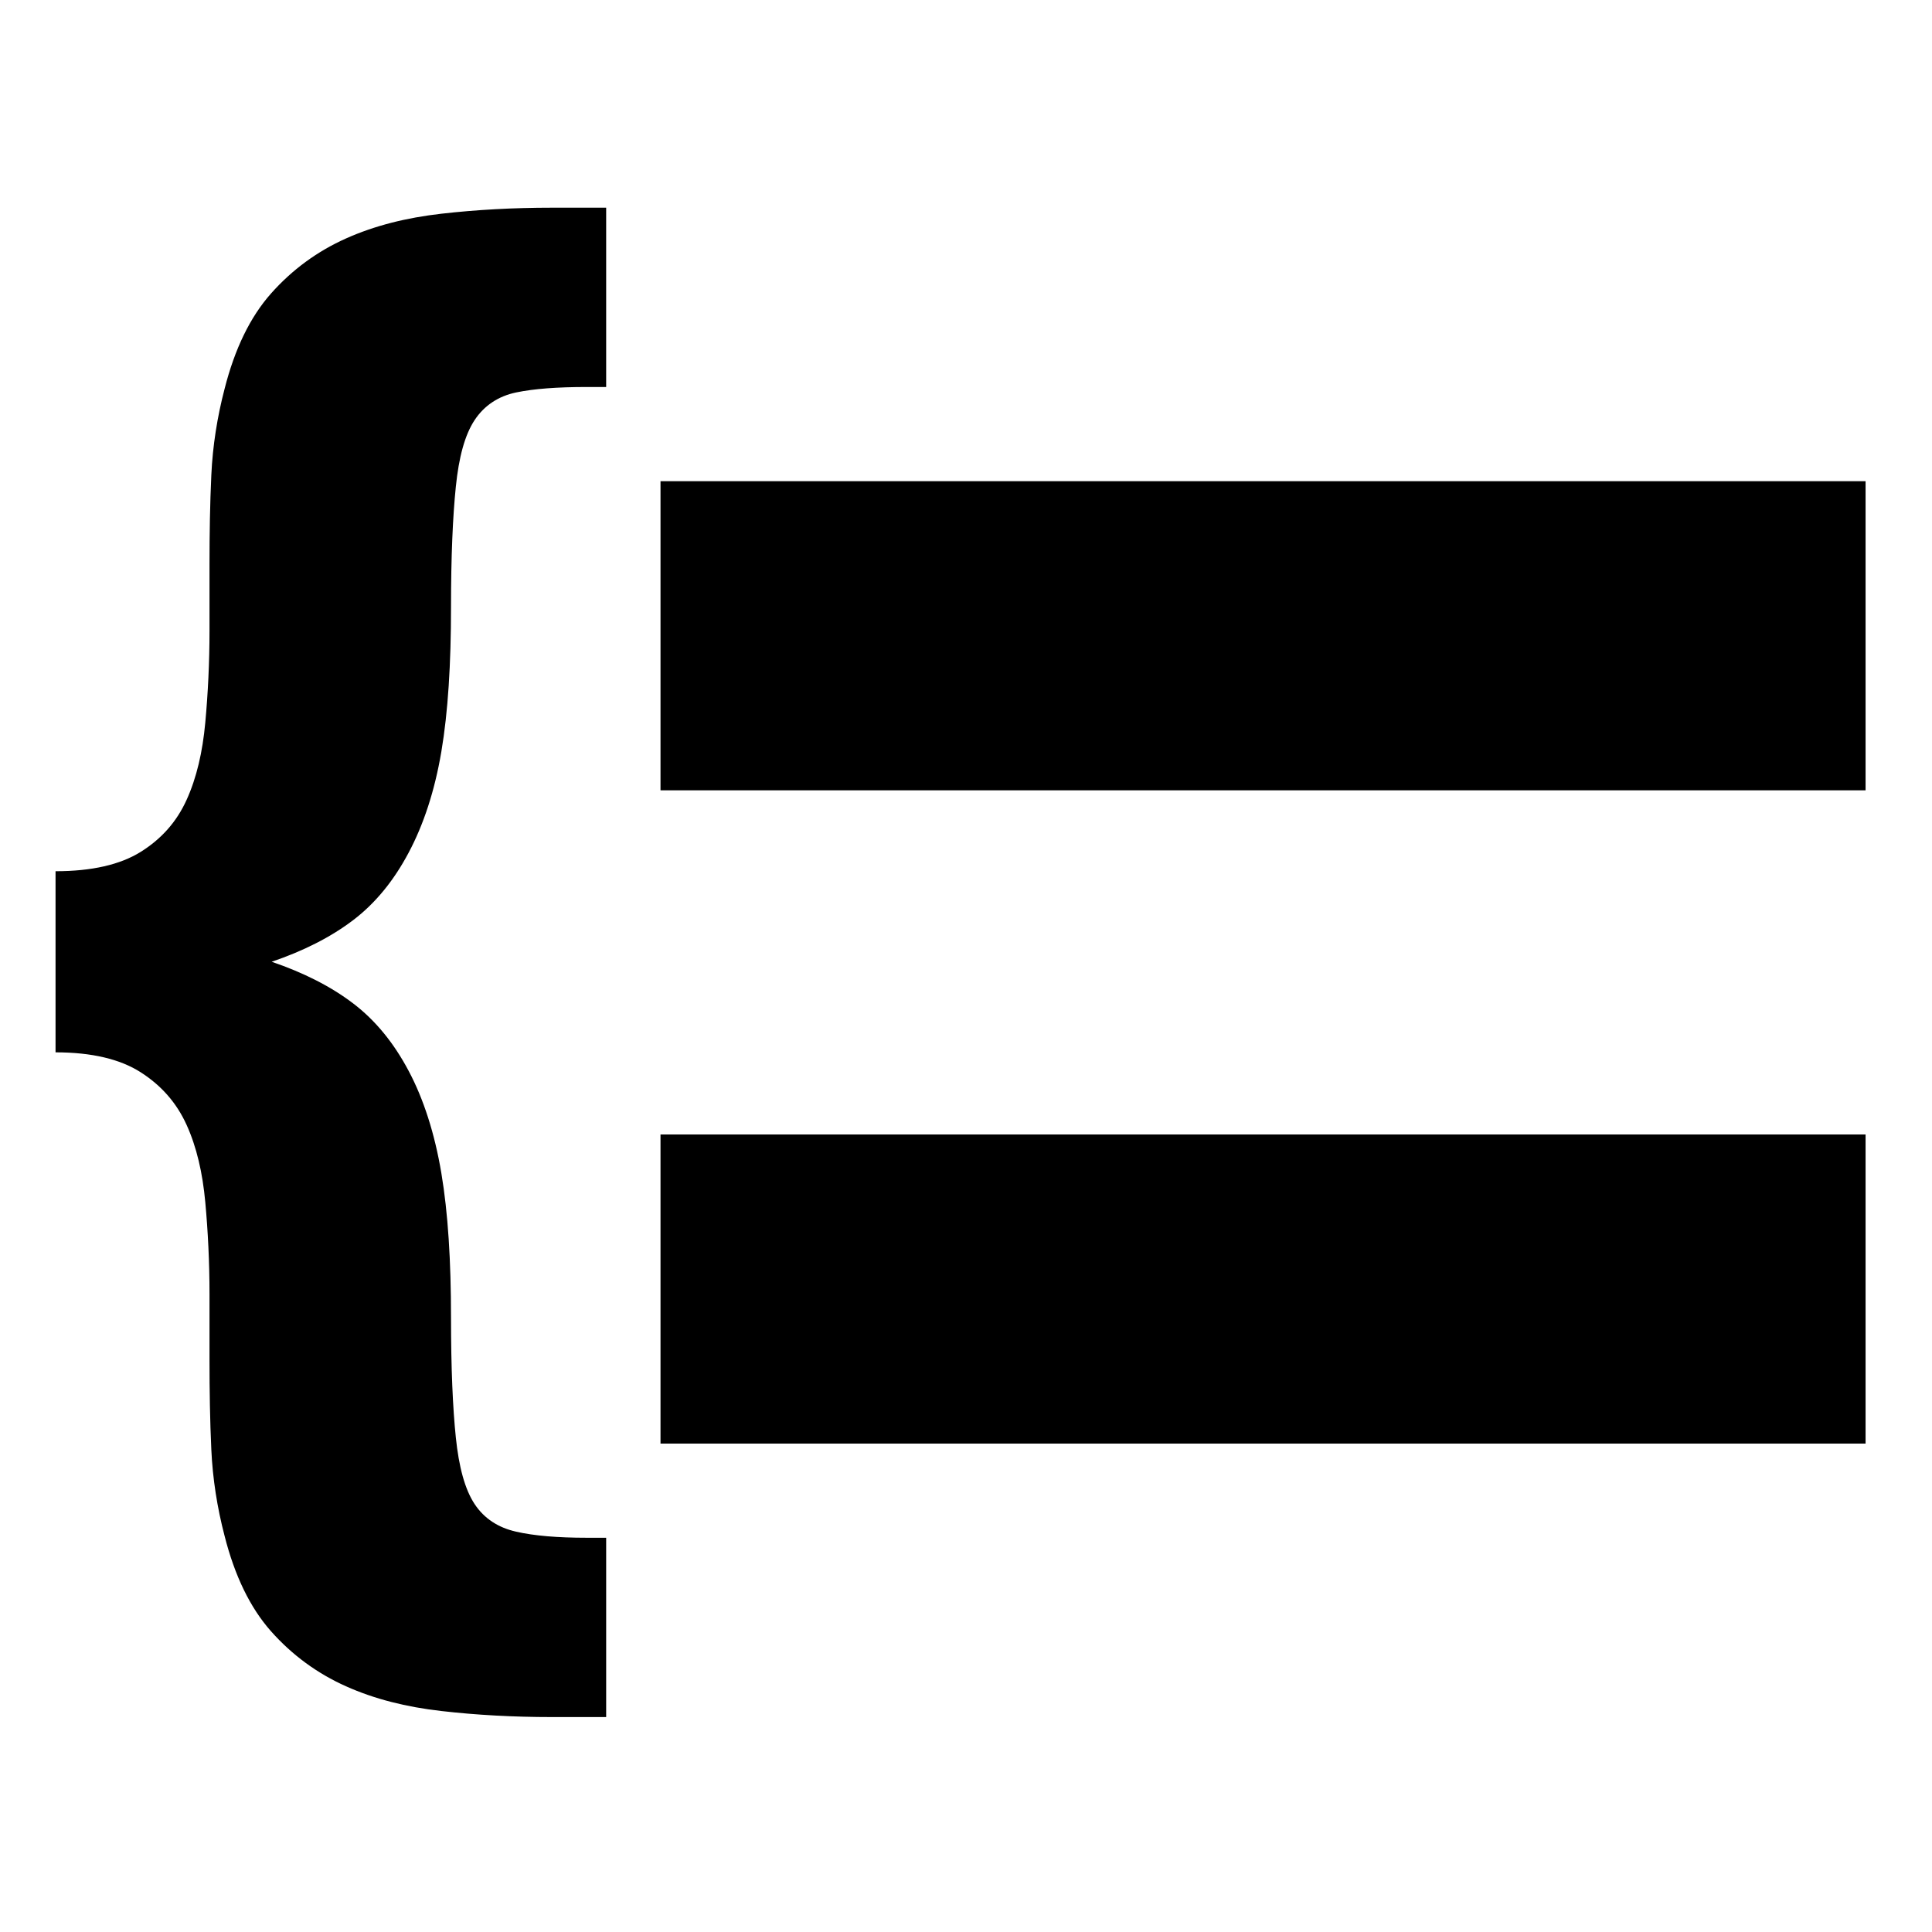 <?xml version="1.0" encoding="UTF-8" standalone="no"?>
<!-- Created with Inkscape (http://www.inkscape.org/) -->

<svg
   xmlns:dc="http://purl.org/dc/elements/1.1/"
   xmlns:cc="http://creativecommons.org/ns#"
   xmlns:rdf="http://www.w3.org/1999/02/22-rdf-syntax-ns#"
   xmlns:svg="http://www.w3.org/2000/svg"
   xmlns="http://www.w3.org/2000/svg"
   xmlns:sodipodi="http://sodipodi.sourceforge.net/DTD/sodipodi-0.dtd"
   xmlns:inkscape="http://www.inkscape.org/namespaces/inkscape"
   width="100"
   height="100"
   id="svg3993"
   version="1.1"
   inkscape:version="0.48.4 r9939"
   sodipodi:docname="Neues Dokument 15">
  <defs
     id="defs3995" />
  <sodipodi:namedview
     id="base"
     pagecolor="#ffffff"
     bordercolor="#666666"
     borderopacity="1.0"
     inkscape:pageopacity="0.0"
     inkscape:pageshadow="2"
     inkscape:zoom="2.8"
     inkscape:cx="-50.512208"
     inkscape:cy="-21.781686"
     inkscape:document-units="px"
     inkscape:current-layer="layer1"
     showgrid="false"
     inkscape:window-width="1920"
     inkscape:window-height="1058"
     inkscape:window-x="-8"
     inkscape:window-y="-8"
     inkscape:window-maximized="1" />
  <g
     inkscape:label="Ebene 1"
     inkscape:groupmode="layer"
     id="layer1"
     transform="translate(0,-952.362)">
    <path
       style="fill:#000000;fill-opacity:1;stroke:none"
       d="M 28.562 10.75 C 26.582 10.75 24.668 10.854 22.844 11.062 C 21.019 11.271 19.383 11.683 17.906 12.344 C 16.429 13.004 15.126 13.954 14.031 15.188 C 12.937 16.421 12.146 18.075 11.625 20.125 C 11.243 21.585 11.007 23.082 10.938 24.594 C 10.868 26.106 10.844 27.624 10.844 29.188 L 10.844 32.625 C 10.844 34.293 10.764 35.895 10.625 37.406 C 10.486 38.918 10.178 40.259 9.656 41.406 C 9.135 42.553 8.341 43.433 7.281 44.094 C 6.221 44.754 4.752 45.094 2.875 45.094 L 2.875 54.469 C 4.752 54.469 6.221 54.822 7.281 55.5 C 8.341 56.178 9.135 57.072 9.656 58.219 C 10.178 59.366 10.486 60.707 10.625 62.219 C 10.764 63.731 10.844 65.332 10.844 67 L 10.844 70.438 C 10.844 72.001 10.868 73.519 10.938 75.031 C 11.007 76.543 11.243 78.04 11.625 79.5 C 12.146 81.55 12.937 83.204 14.031 84.438 C 15.126 85.671 16.429 86.621 17.906 87.281 C 19.383 87.942 21.019 88.354 22.844 88.562 C 24.668 88.771 26.582 88.875 28.562 88.875 L 31.375 88.875 L 31.375 79.594 L 30.375 79.594 C 28.846 79.594 27.64 79.49 26.719 79.281 C 25.798 79.073 25.066 78.608 24.562 77.844 C 24.059 77.079 23.75 75.918 23.594 74.406 C 23.437 72.894 23.344 70.829 23.344 68.188 C 23.344 65.268 23.191 62.787 22.844 60.719 C 22.496 58.651 21.921 56.88 21.156 55.438 C 20.392 53.995 19.445 52.824 18.281 51.938 C 17.117 51.051 15.696 50.337 14.062 49.781 C 15.696 49.225 17.117 48.511 18.281 47.625 C 19.445 46.739 20.392 45.567 21.156 44.125 C 21.921 42.683 22.496 40.957 22.844 38.906 C 23.191 36.856 23.344 34.357 23.344 31.438 C 23.344 28.796 23.437 26.717 23.594 25.188 C 23.75 23.658 24.059 22.515 24.562 21.75 C 25.066 20.985 25.798 20.504 26.719 20.312 C 27.64 20.121 28.846 20.031 30.375 20.031 L 31.375 20.031 L 31.375 10.75 L 28.562 10.75 z M 34.188 24.906 L 34.188 40.906 L 96.562 40.906 L 96.562 24.906 L 34.188 24.906 z M 34.188 58.719 L 34.188 74.719 L 96.562 74.719 L 96.562 58.719 L 34.188 58.719 z "
       transform="translate(0,952.362)"
       id="rect4001" />
  </g>
</svg>
